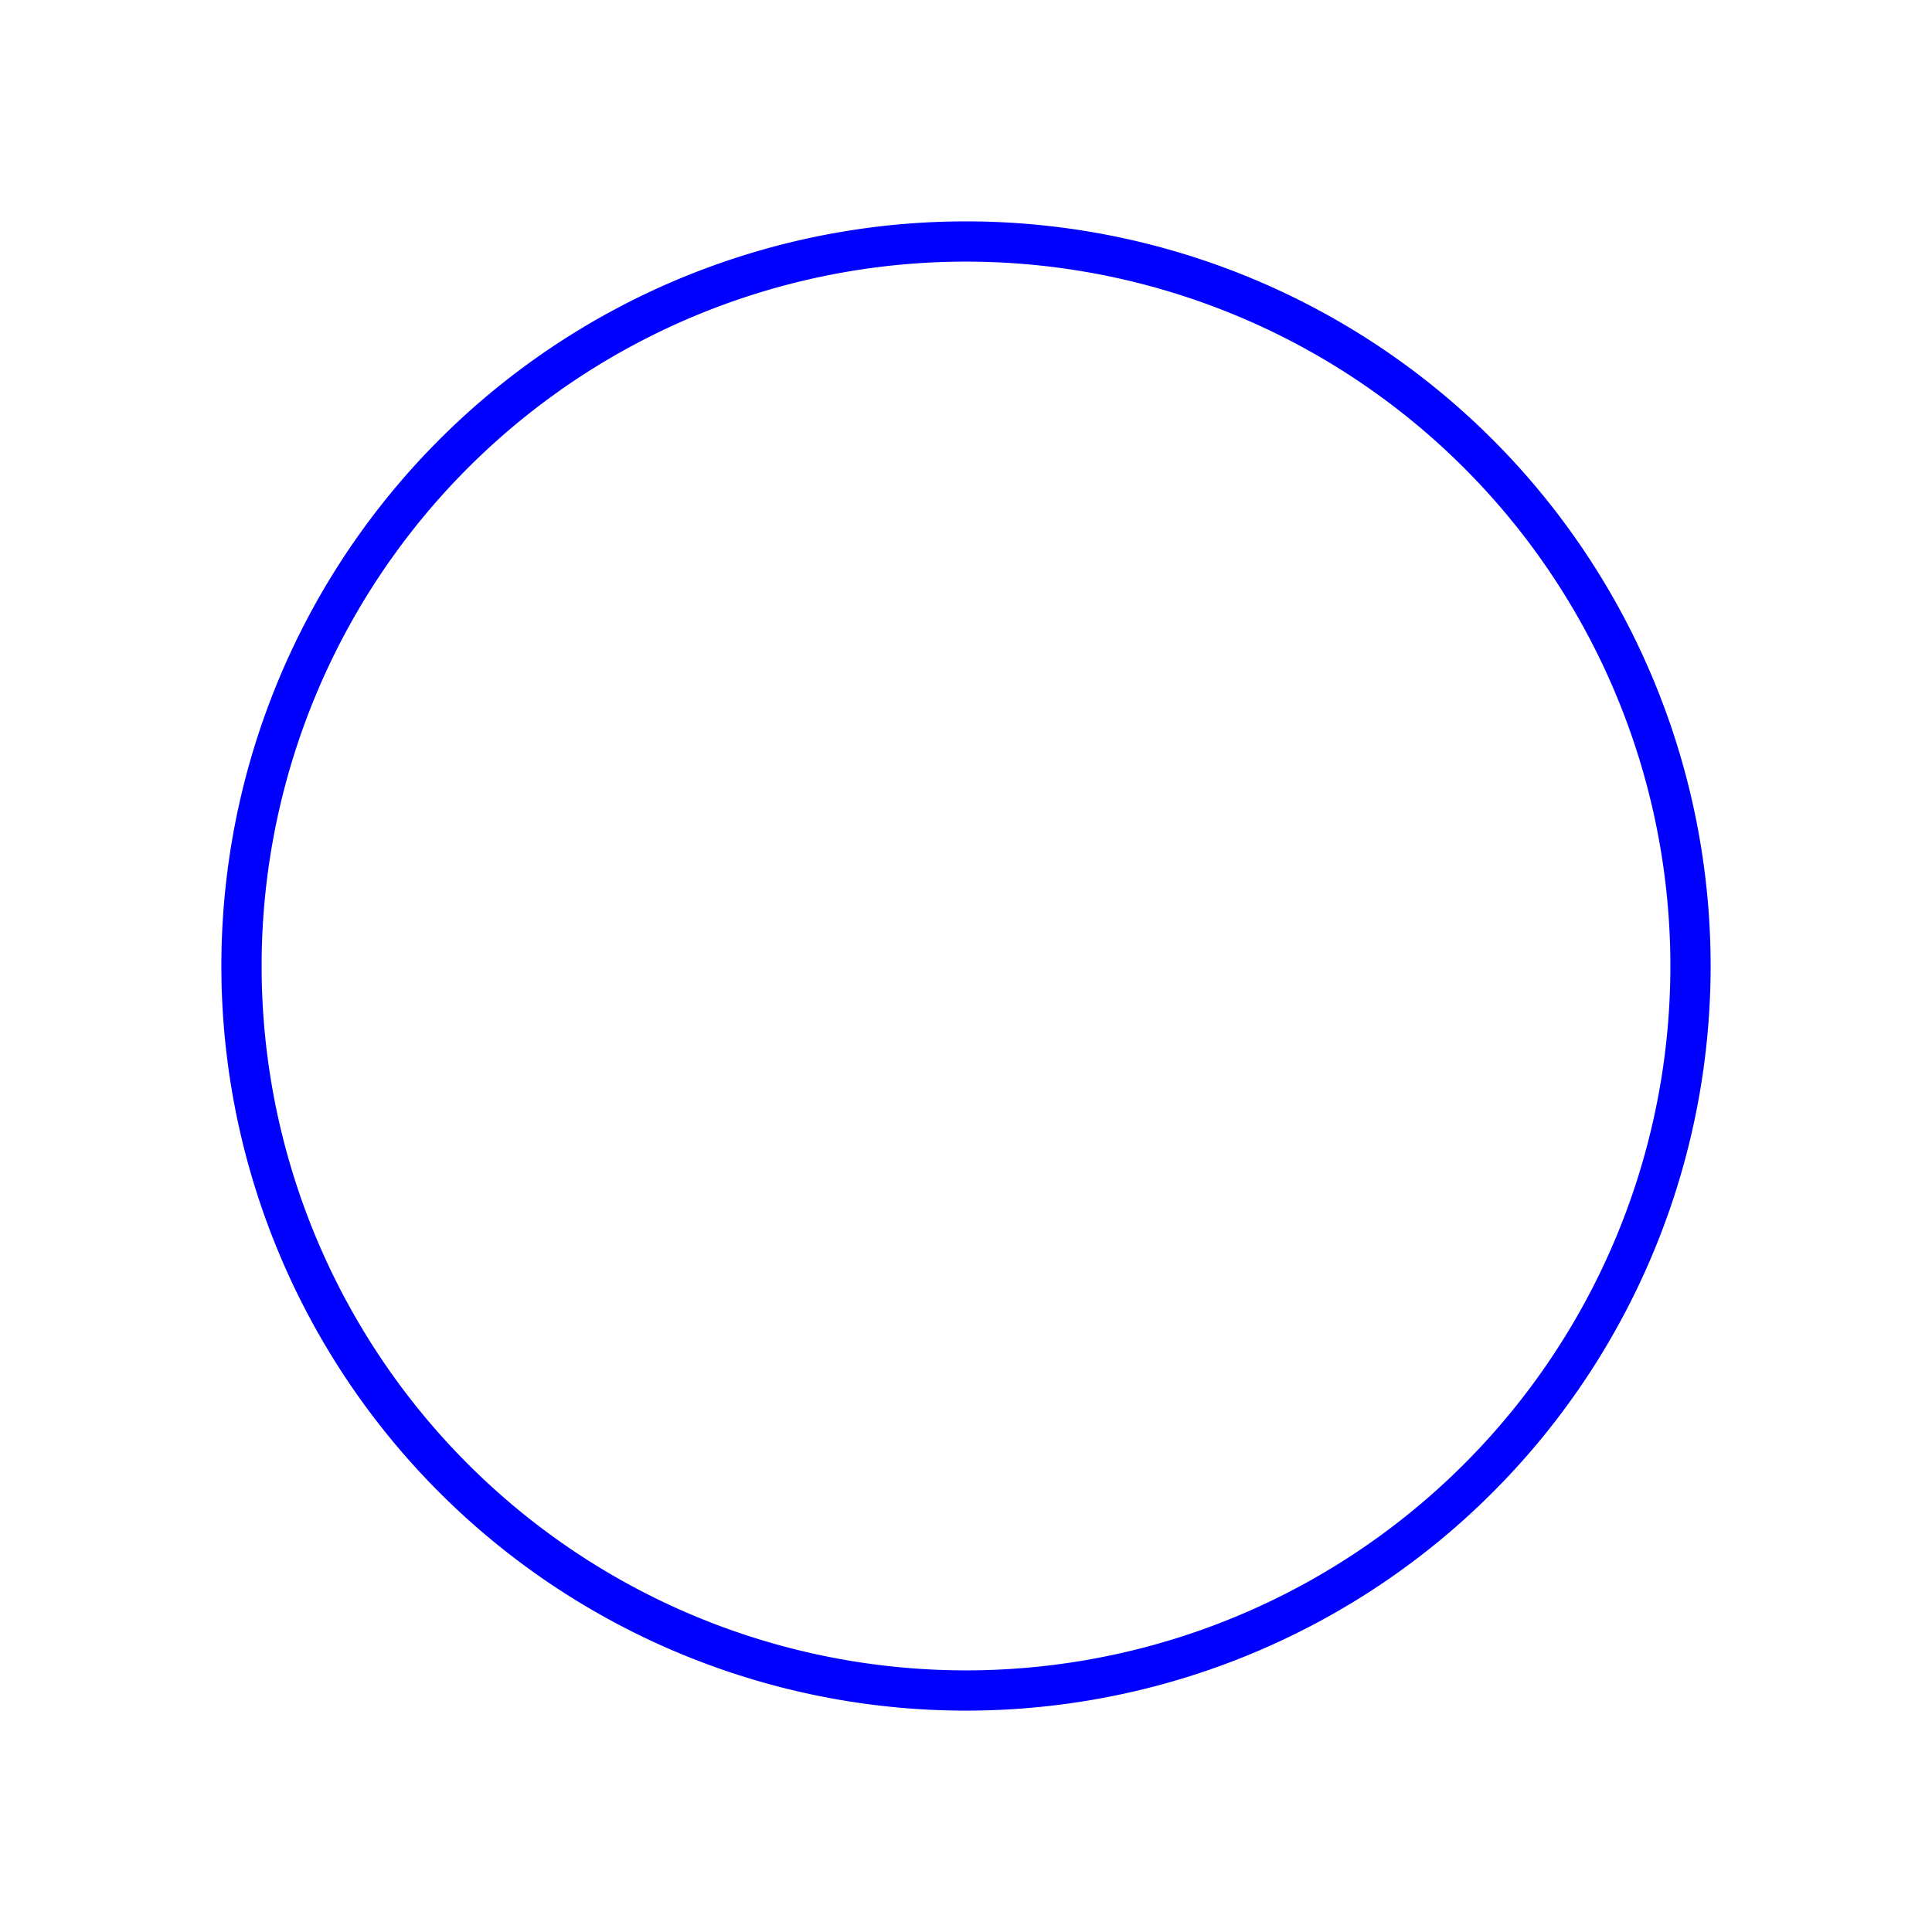 <svg xmlns="http://www.w3.org/2000/svg" fill="none" viewBox="0 0 24 24" stroke-width="0.5"
  stroke="blue" class="size-6">
  <path stroke-linecap="round" stroke-linejoin="round"
    d="M21 12a9 9 0 1 1-18 0 9 9 0 0 1 18 0Z"
  />
</svg>